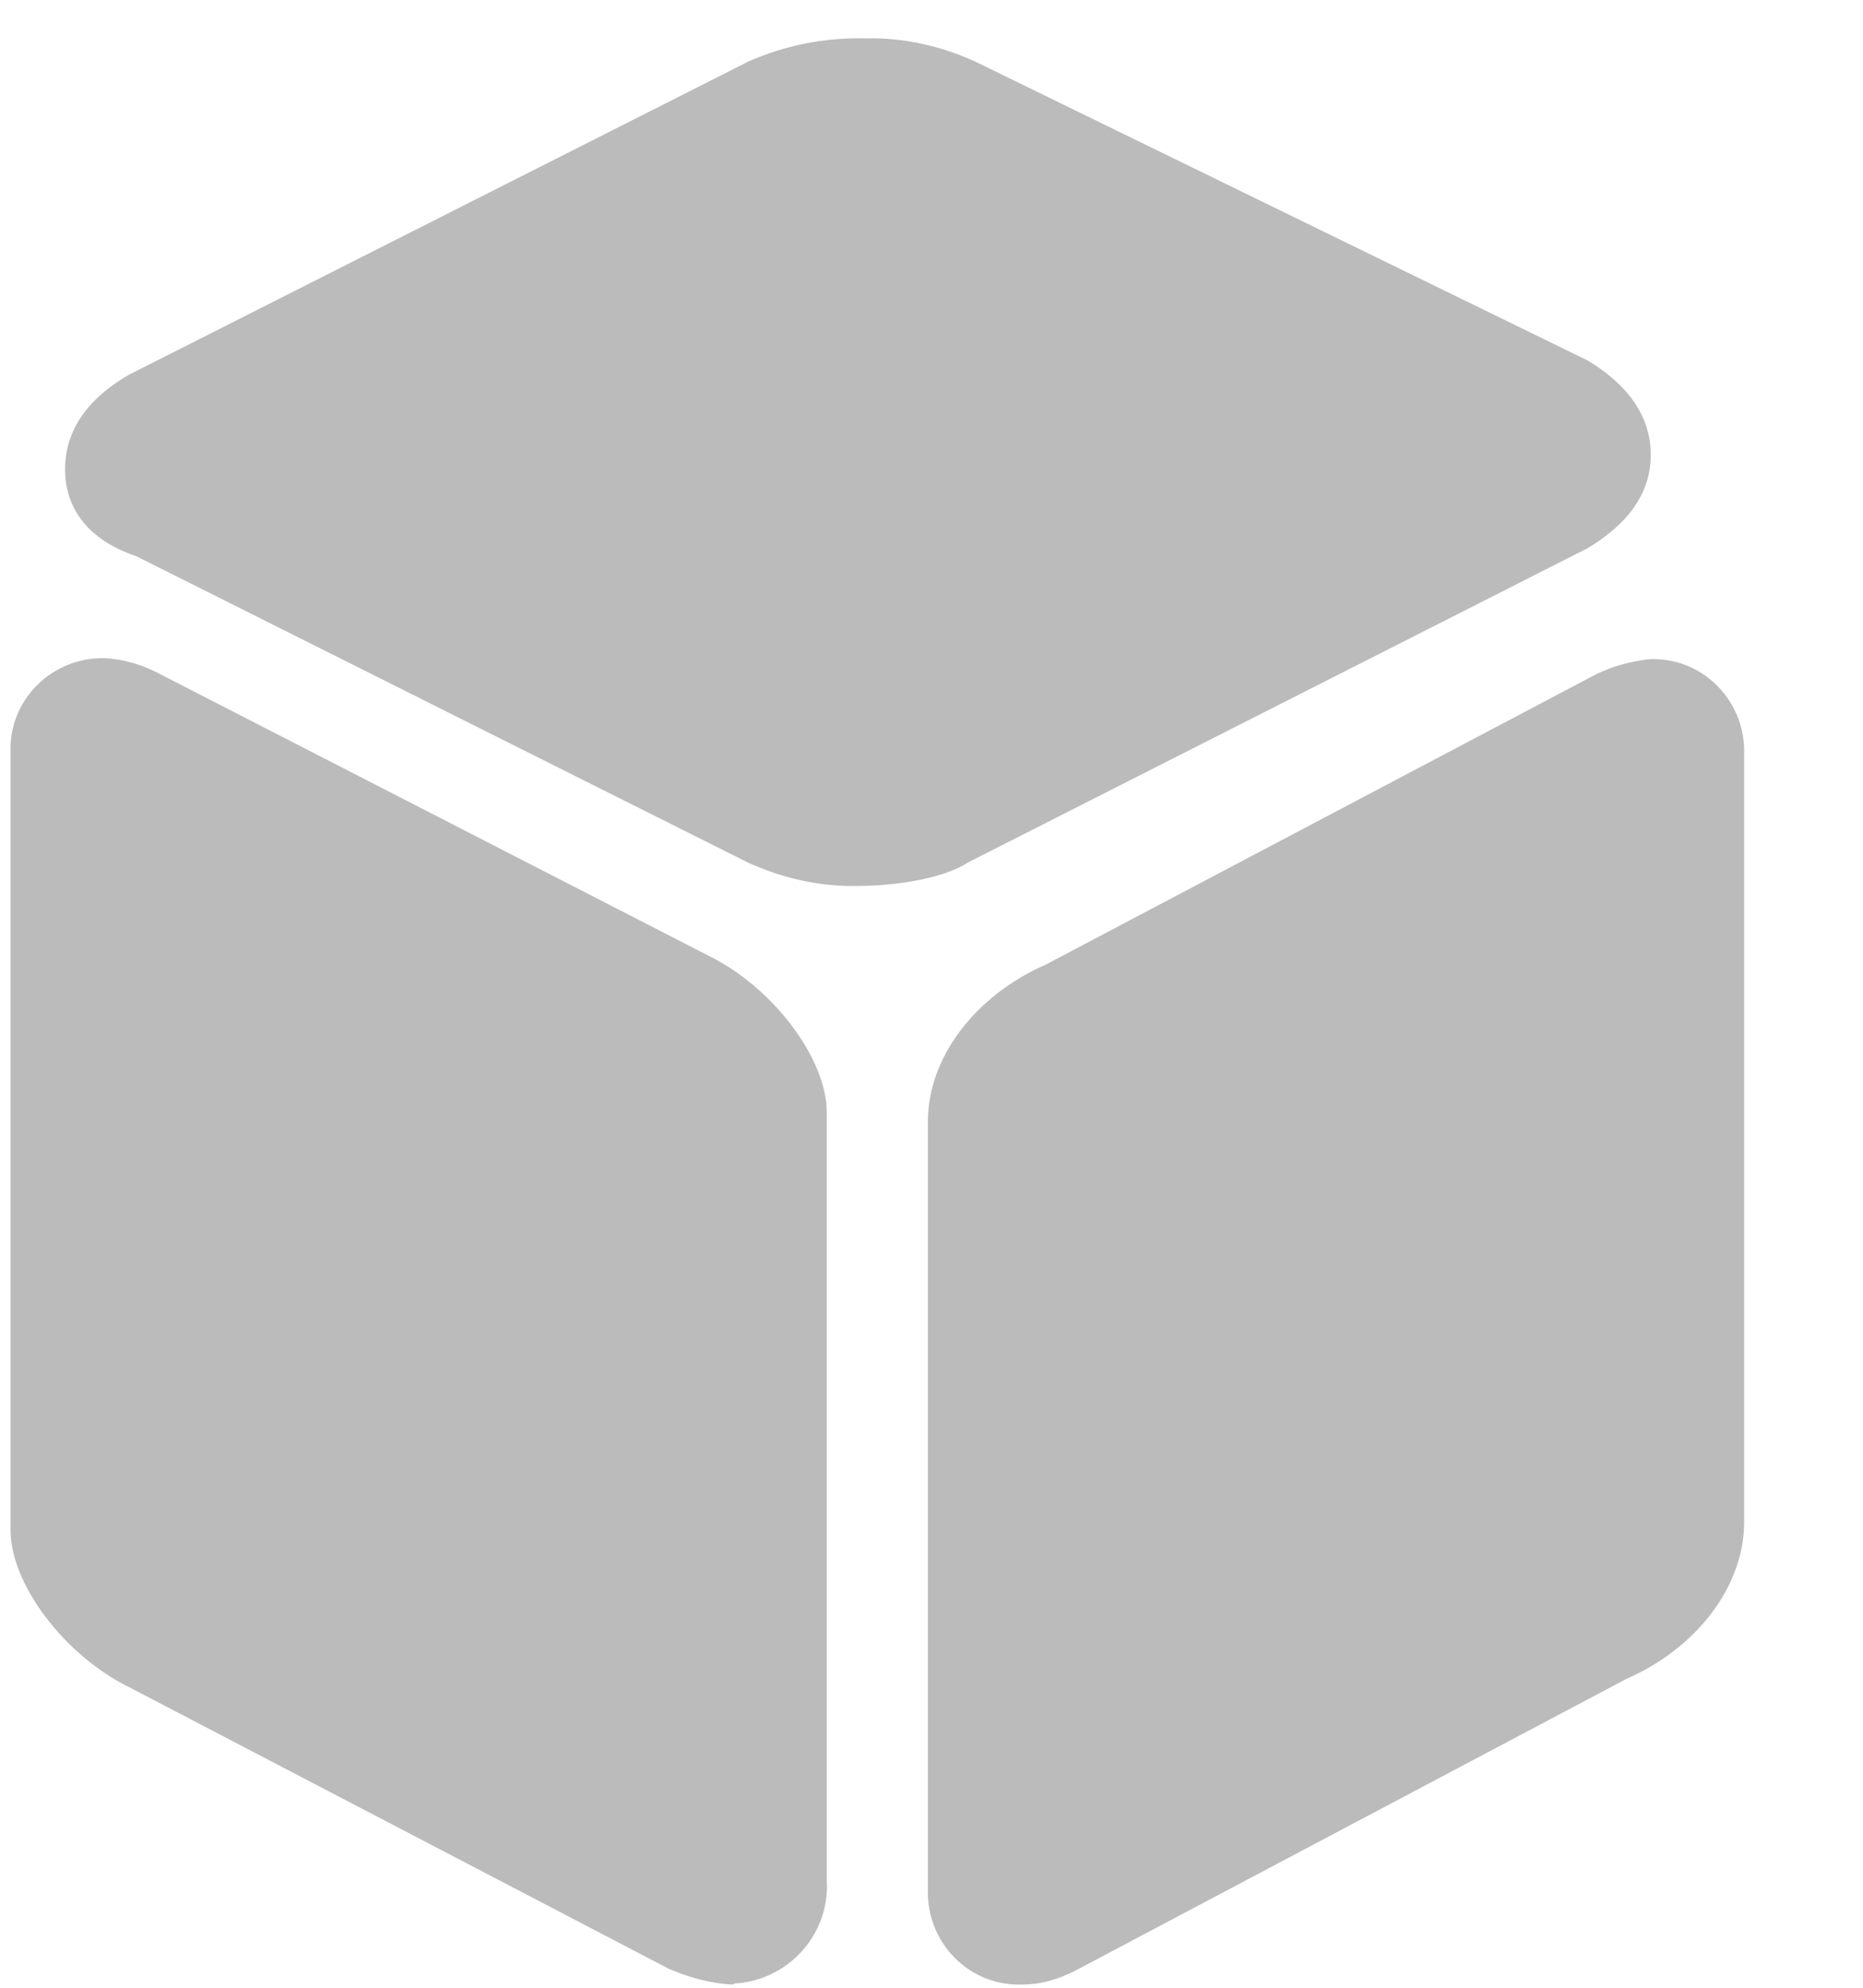 <?xml version="1.0" encoding="UTF-8"?>
<svg width="15px" height="16px" viewBox="0 0 15 16" version="1.1" xmlns="http://www.w3.org/2000/svg" xmlns:xlink="http://www.w3.org/1999/xlink">
    <!-- Generator: Sketch 53.2 (72643) - https://sketchapp.com -->
    <title>chanpin</title>
    <desc>Created with Sketch.</desc>
    <g id="Page-1" stroke="none" stroke-width="1" fill="none" fill-rule="evenodd">
        <g id="02-作品详情-大屏" transform="translate(-1250, -970)" fill="#BBBBBB" fill-rule="nonzero">
            <g id="分组-5" transform="translate(1250, 967)">
                <g id="chanpin" transform="translate(0, 3)">
                    <path d="M6.907,7.131 C6.602,7.139 6.296,7.068 6.022,6.943 L1.095,4.476 C0.719,4.35 0.524,4.1 0.524,3.778 C0.524,3.457 0.712,3.207 1.033,3.019 L6.022,0.497 C6.32,0.364 6.641,0.301 6.97,0.309 C7.275,0.301 7.581,0.371 7.855,0.497 L12.782,2.901 C13.095,3.089 13.291,3.34 13.291,3.661 C13.291,3.982 13.095,4.225 12.782,4.413 L7.792,6.943 C7.604,7.068 7.221,7.131 6.907,7.131 L6.907,7.131 Z M5.897,15.974 C5.724,15.966 5.552,15.919 5.388,15.849 L1.033,13.577 C0.524,13.326 0.085,12.755 0.085,12.316 L0.085,6.058 C0.069,5.65 0.391,5.314 0.798,5.298 L0.845,5.298 C1.001,5.306 1.15,5.353 1.283,5.423 L5.709,7.695 C6.218,7.945 6.657,8.517 6.657,8.956 L6.657,15.144 C6.68,15.574 6.343,15.943 5.912,15.966 C5.905,15.974 5.897,15.974 5.897,15.974 L5.897,15.974 Z M8.231,15.974 C7.824,15.99 7.487,15.668 7.471,15.261 L7.471,9.026 C7.471,8.517 7.847,8.016 8.419,7.765 L12.844,5.431 C12.985,5.361 13.134,5.322 13.283,5.306 C13.69,5.29 14.027,5.611 14.043,6.019 L14.043,12.253 C14.043,12.763 13.667,13.264 13.095,13.514 L8.67,15.856 C8.536,15.927 8.388,15.974 8.231,15.974 L8.231,15.974 Z" id="形状"></path>
                </g>
            </g>
        </g>
    </g>
</svg>